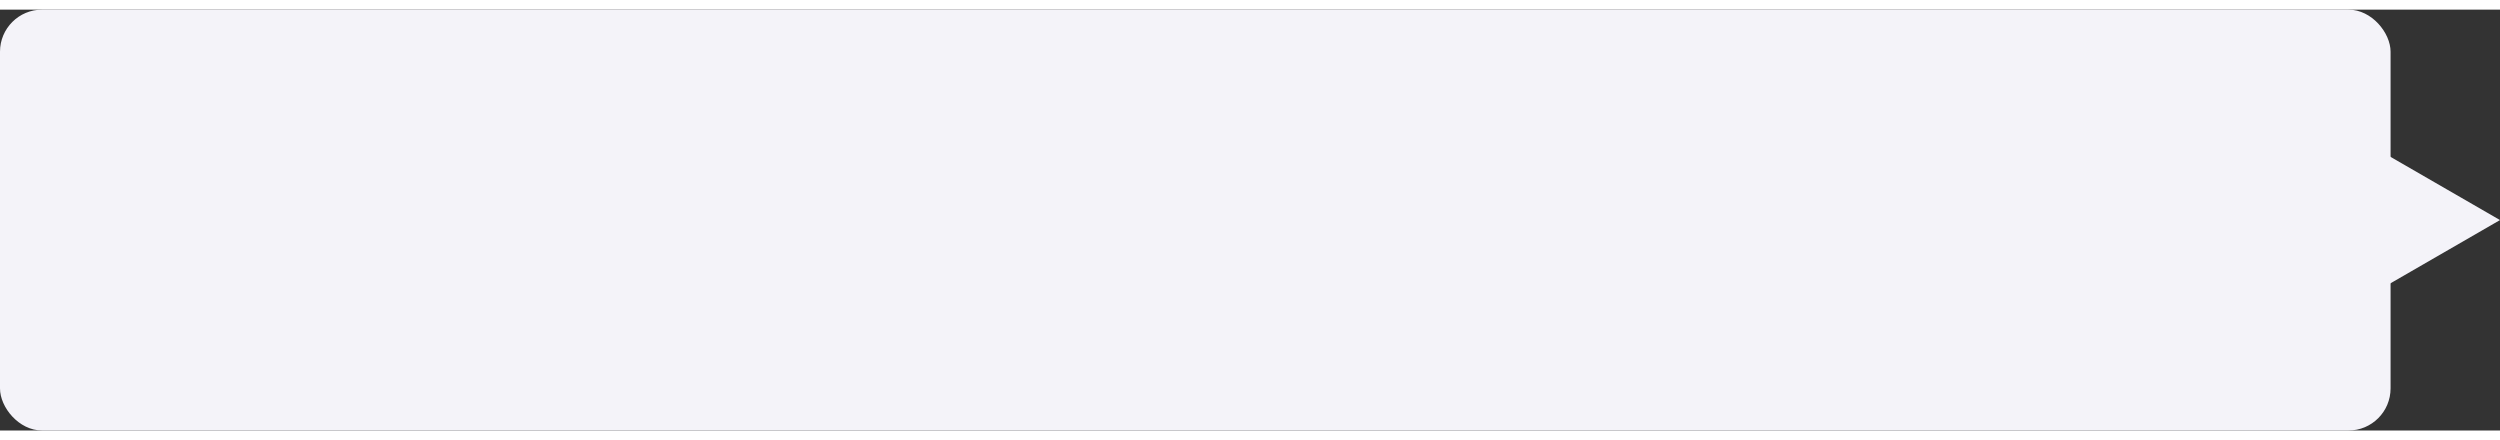 <svg width="284" height="50" viewBox="0 0 297 50" fill="none" xmlns="http://www.w3.org/2000/svg">
<rect x="0" y="0" width="297" height="50" fill="#333333" stroke="none"/>
<rect width="284" height="50" rx="5" fill="#F4F3F9"/>
<path d="M297 25L282 33.66V16.34L297 25Z" fill="#F4F3F9"/>
</svg>
